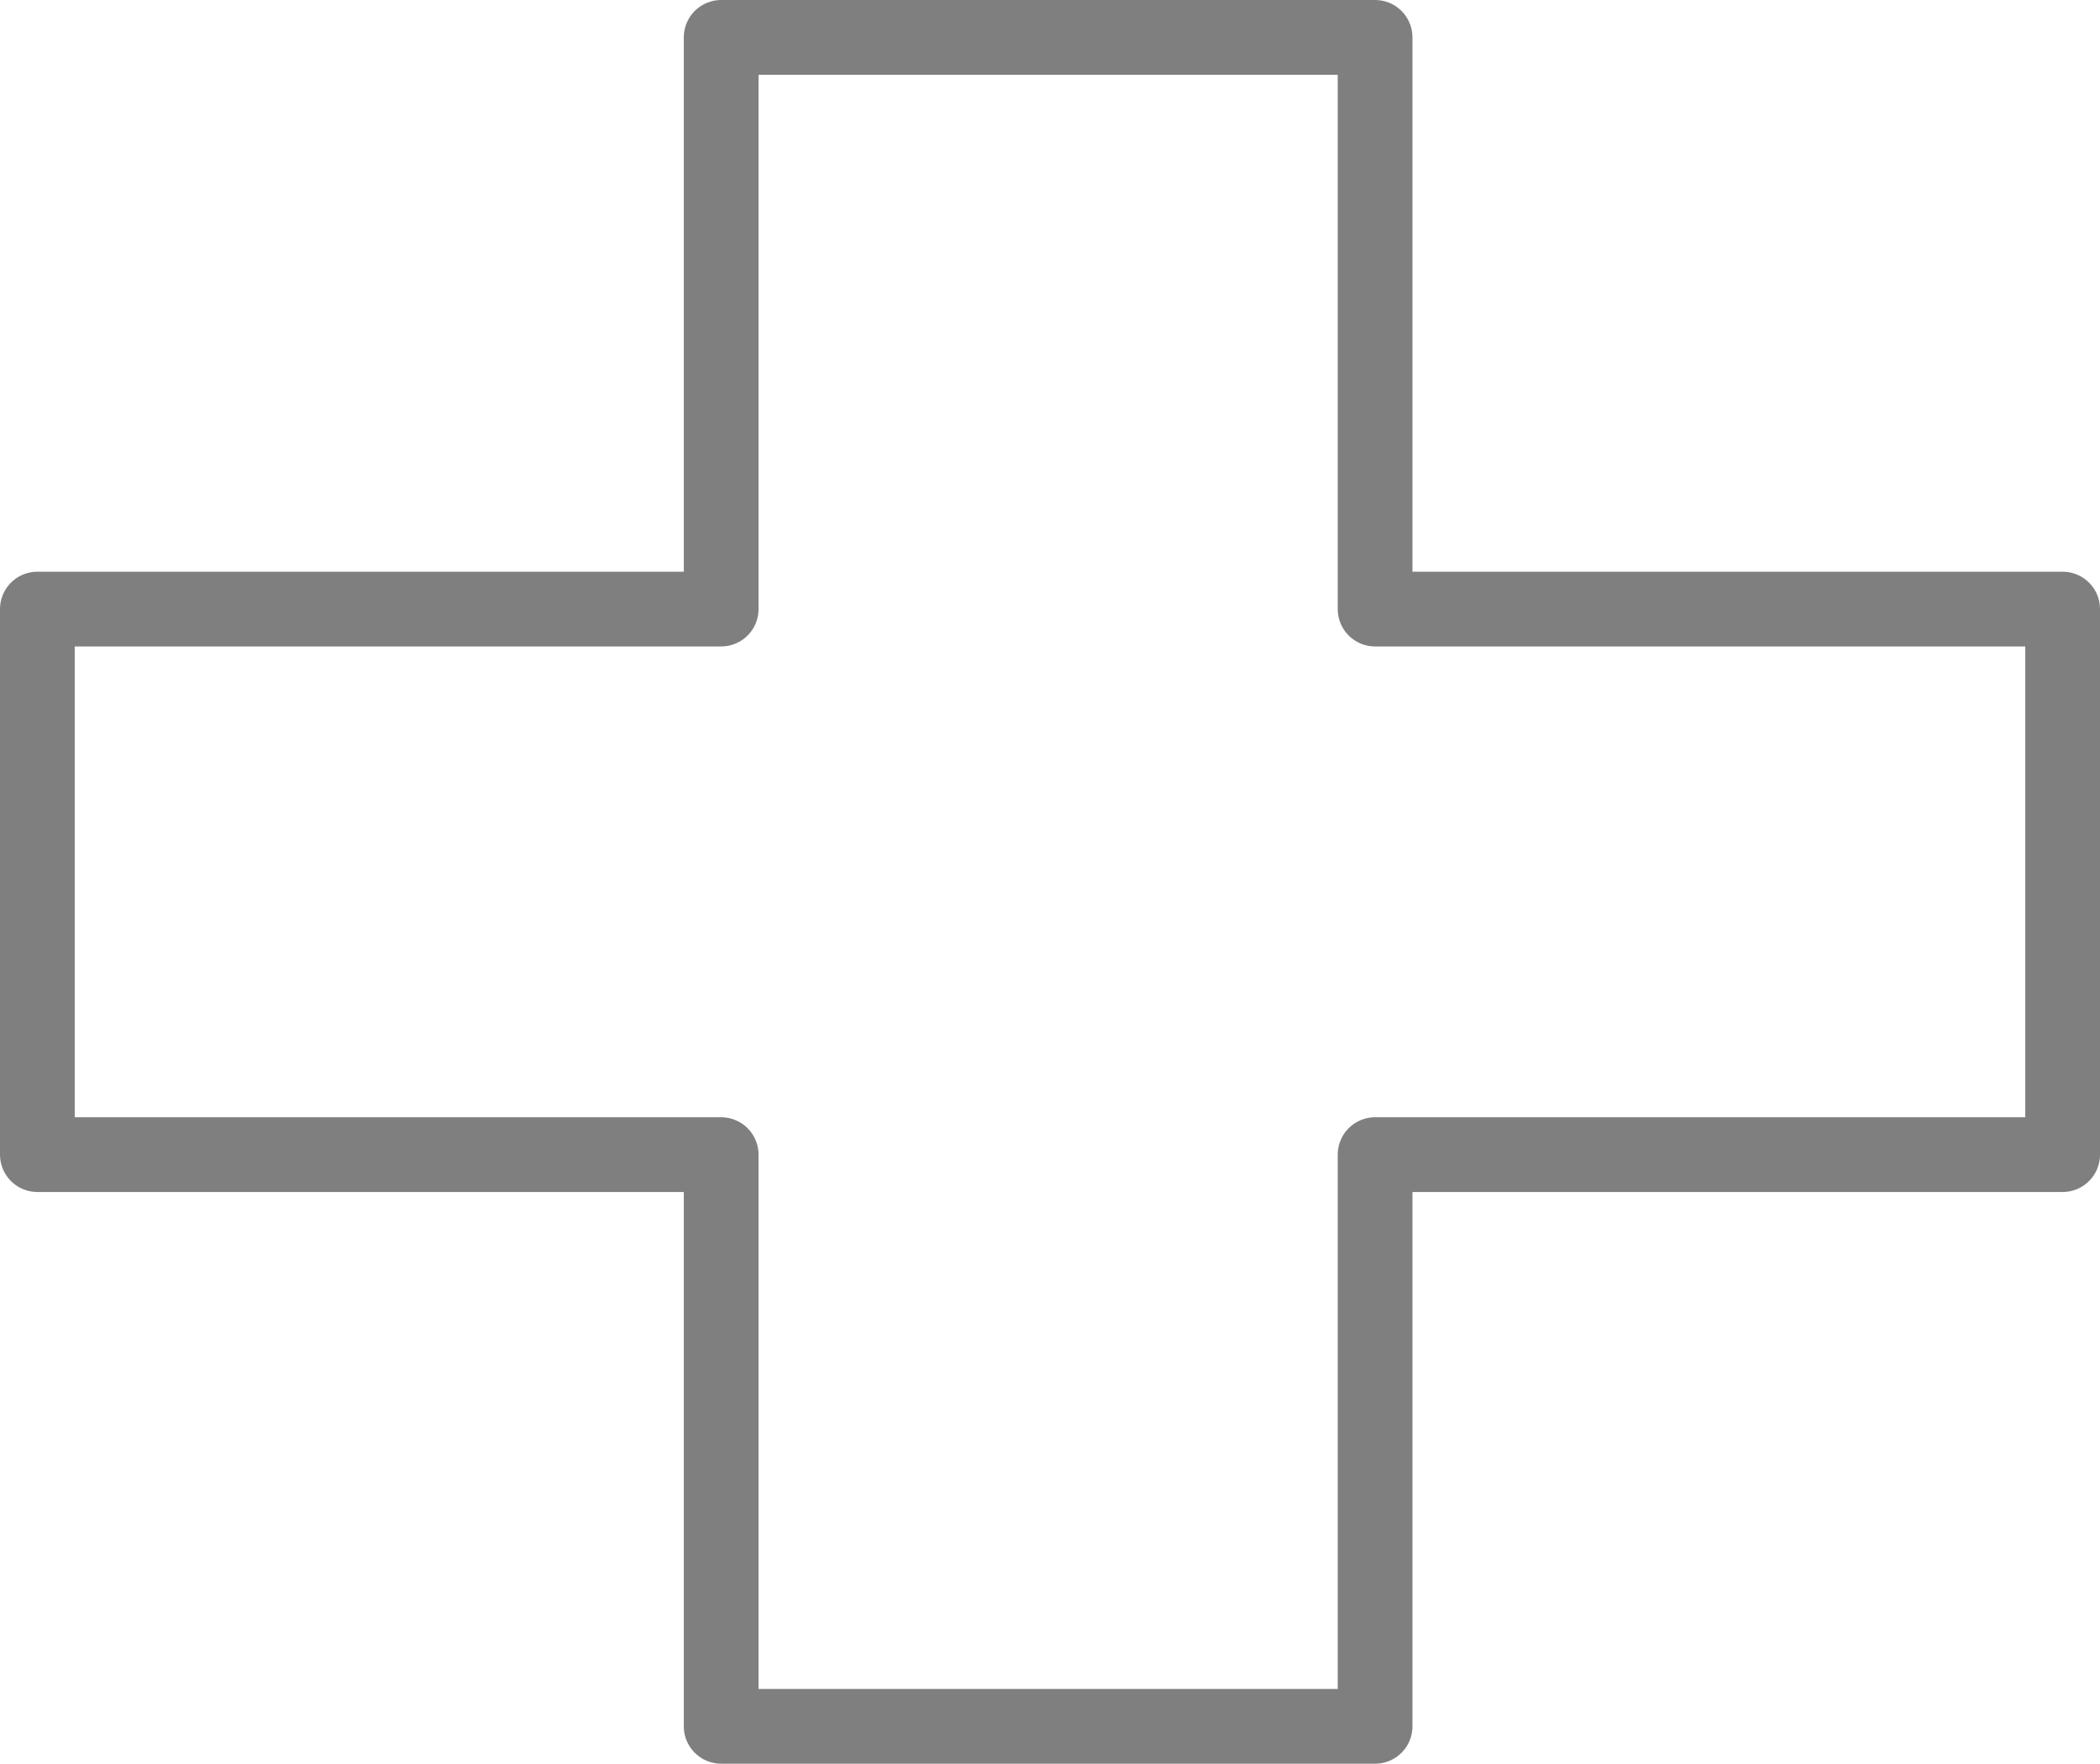 <?xml version="1.0" encoding="UTF-8" standalone="no"?>
<svg xmlns:xlink="http://www.w3.org/1999/xlink" height="23.6px" width="28.1px" xmlns="http://www.w3.org/2000/svg">
  <g transform="matrix(1.0, 0.0, 0.0, 1.0, -385.75, -213.05)">
    <path d="M413.35 228.5 L404.15 228.5 404.15 236.15 395.4 236.15 395.4 228.5 386.25 228.5 386.25 221.2 395.4 221.2 395.4 213.55 404.15 213.55 404.15 221.2 413.35 221.2 413.35 228.5 Z" fill="none" stroke="#000000" stroke-linecap="round" stroke-linejoin="round" stroke-opacity="0.502" stroke-width="1.0"/>
  </g>
</svg>
